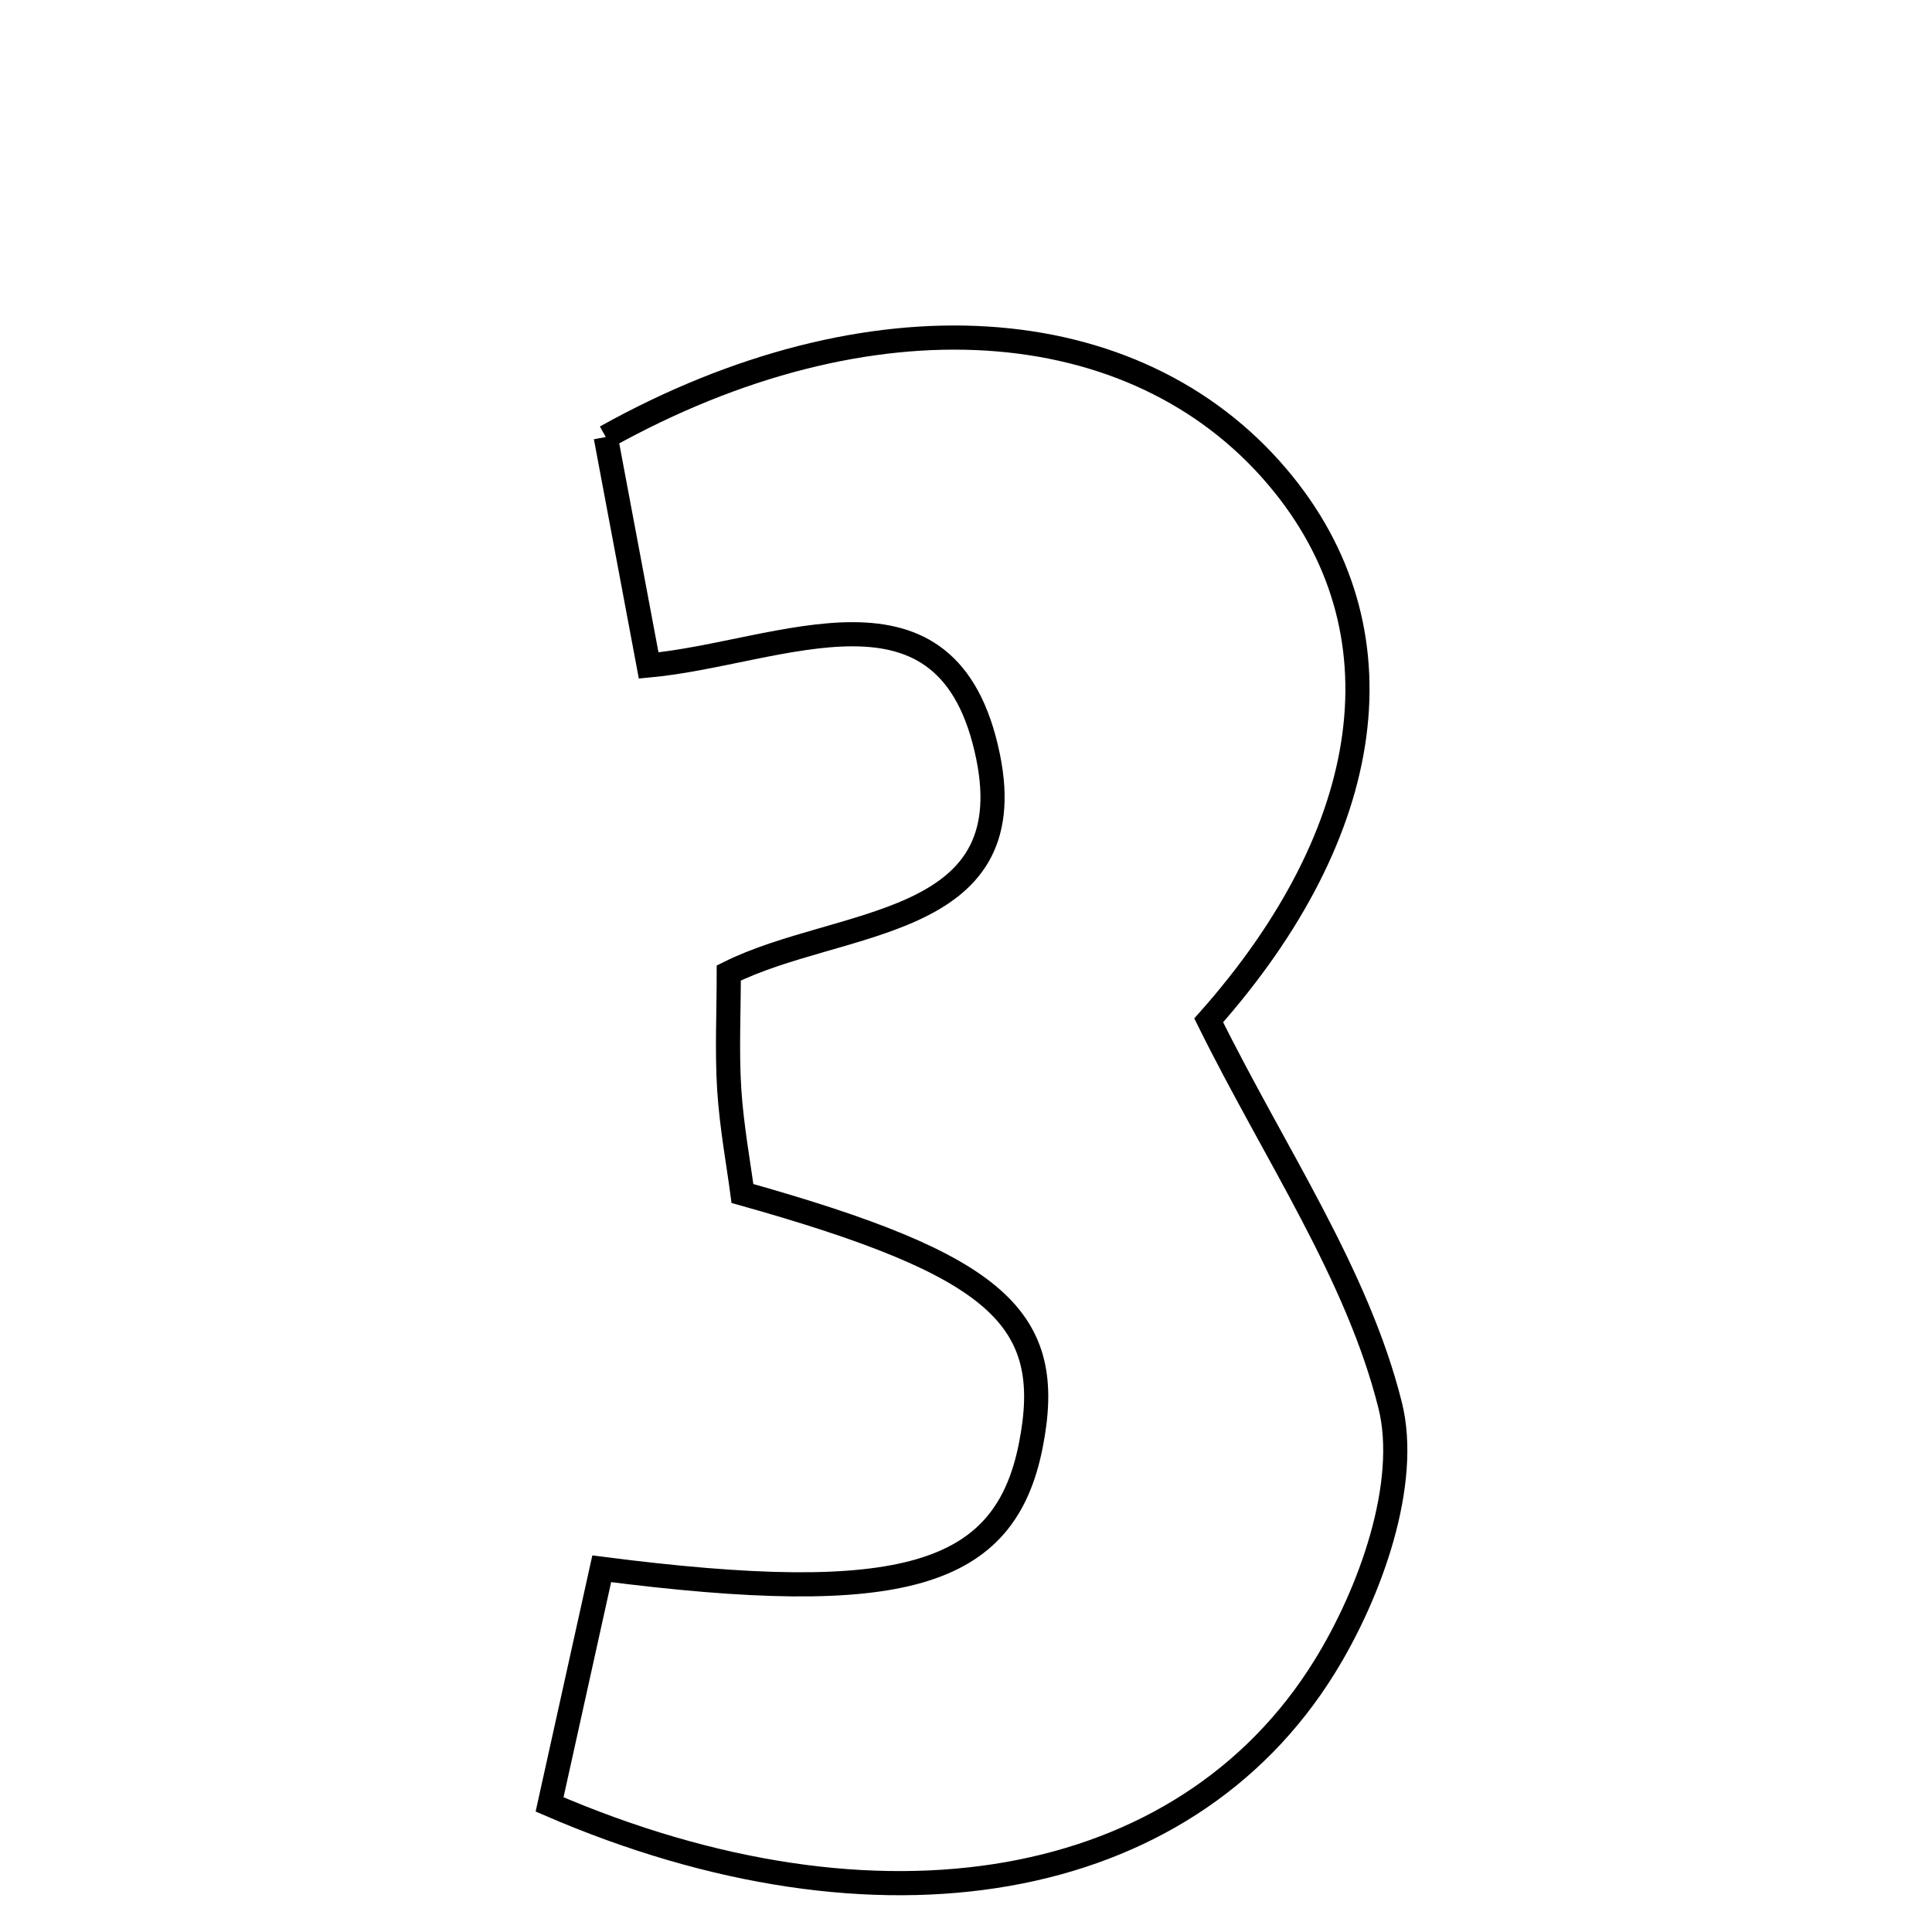 <svg xmlns="http://www.w3.org/2000/svg" viewBox="0.0 0.0 24.0 24.0" height="200px" width="200px"><path fill="none" stroke="black" stroke-width=".3" stroke-opacity="1.0"  filling="0" d="M7.525 5.429 C10.805 3.601 14.093 3.83 15.869 5.925 C17.476 7.821 17.094 10.332 15.015 12.675 C15.838 14.34 16.86 15.822 17.269 17.457 C17.511 18.425 17.026 19.785 16.452 20.71 C14.707 23.523 10.913 24.181 6.827 22.415 C7.069 21.321 7.274 20.396 7.475 19.488 C11.212 19.968 12.48 19.589 12.804 17.961 C13.12 16.373 12.4 15.718 9.223 14.826 C9.173 14.45 9.089 13.996 9.059 13.538 C9.029 13.064 9.053 12.587 9.053 12.087 C10.426 11.402 12.716 11.555 12.274 9.398 C11.784 7.008 9.707 8.114 8.058 8.267 C7.863 7.229 7.689 6.305 7.525 5.429"></path></svg>